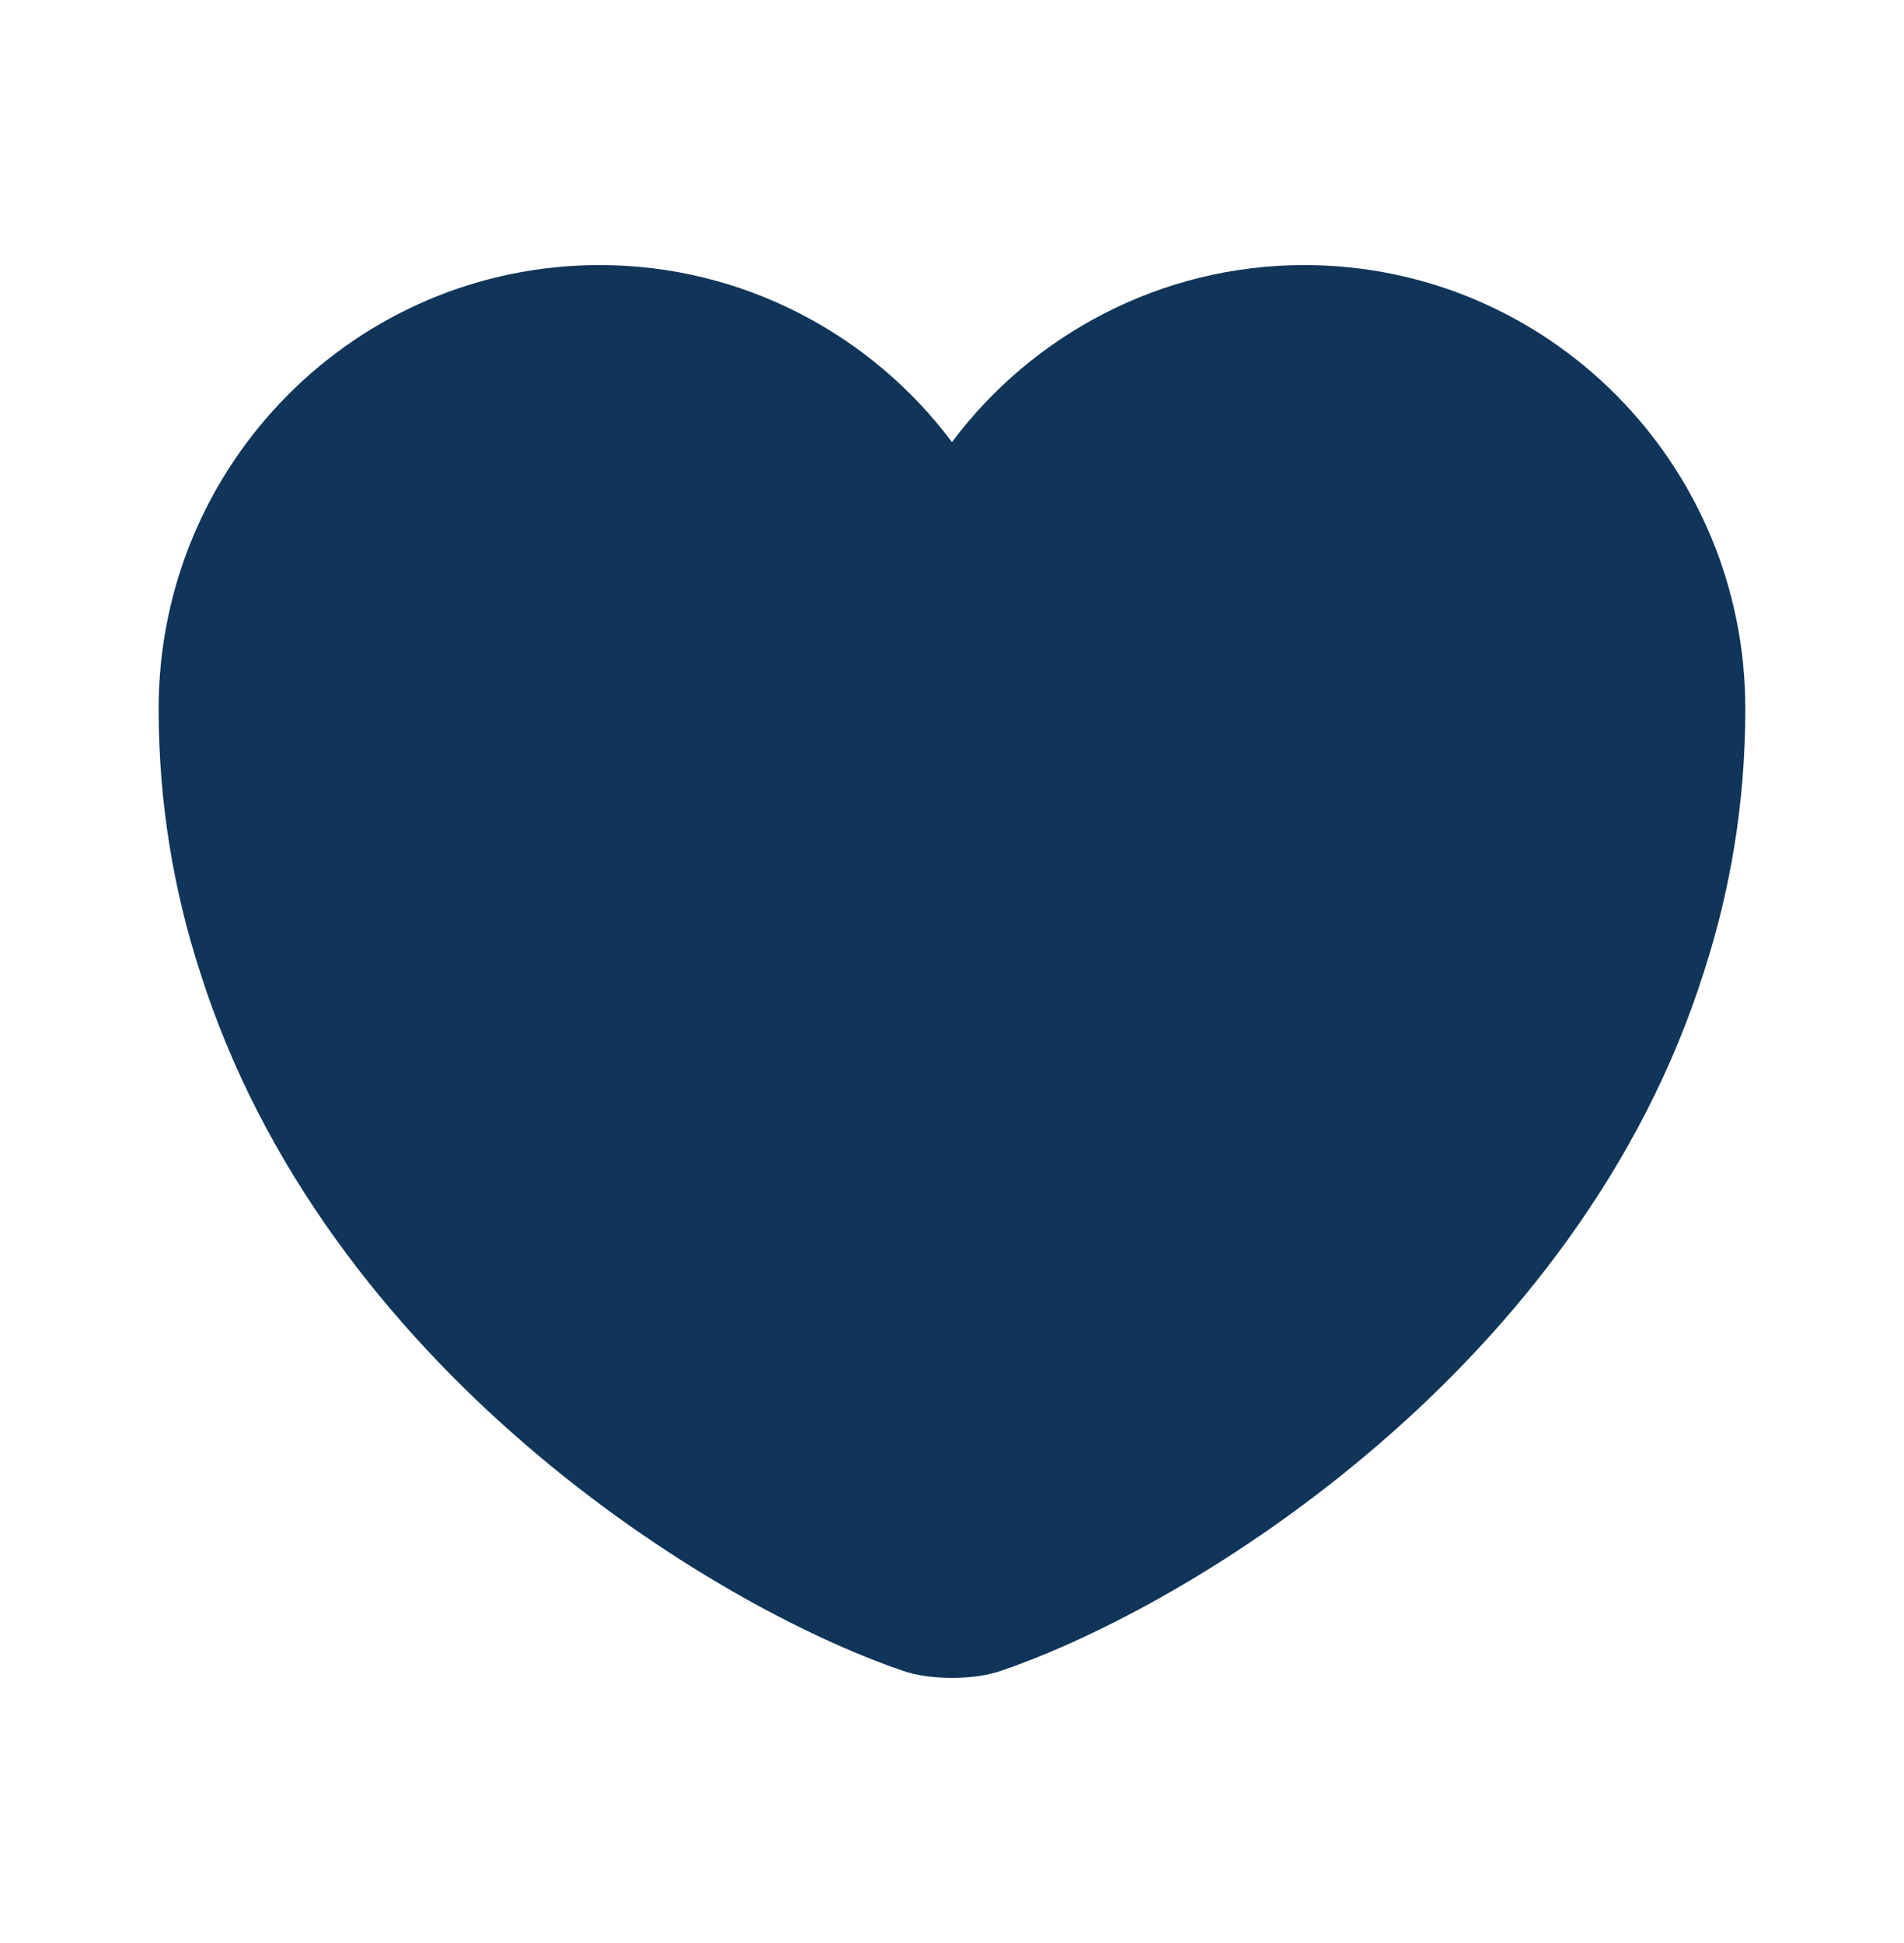 <svg width="50" height="51" viewBox="0 0 50 51" fill="none" xmlns="http://www.w3.org/2000/svg">
<path d="M34.249 6.958C30.479 6.958 27.104 8.792 24.999 11.604C22.895 8.792 19.52 6.958 15.749 6.958C9.354 6.958 4.166 12.167 4.166 18.604C4.166 21.084 4.562 23.375 5.249 25.5C8.541 35.917 18.687 42.146 23.708 43.854C24.416 44.104 25.583 44.104 26.291 43.854C31.312 42.146 41.458 35.917 44.749 25.5C45.437 23.375 45.833 21.084 45.833 18.604C45.833 12.167 40.645 6.958 34.249 6.958Z" fill="#103559"/>
</svg>
